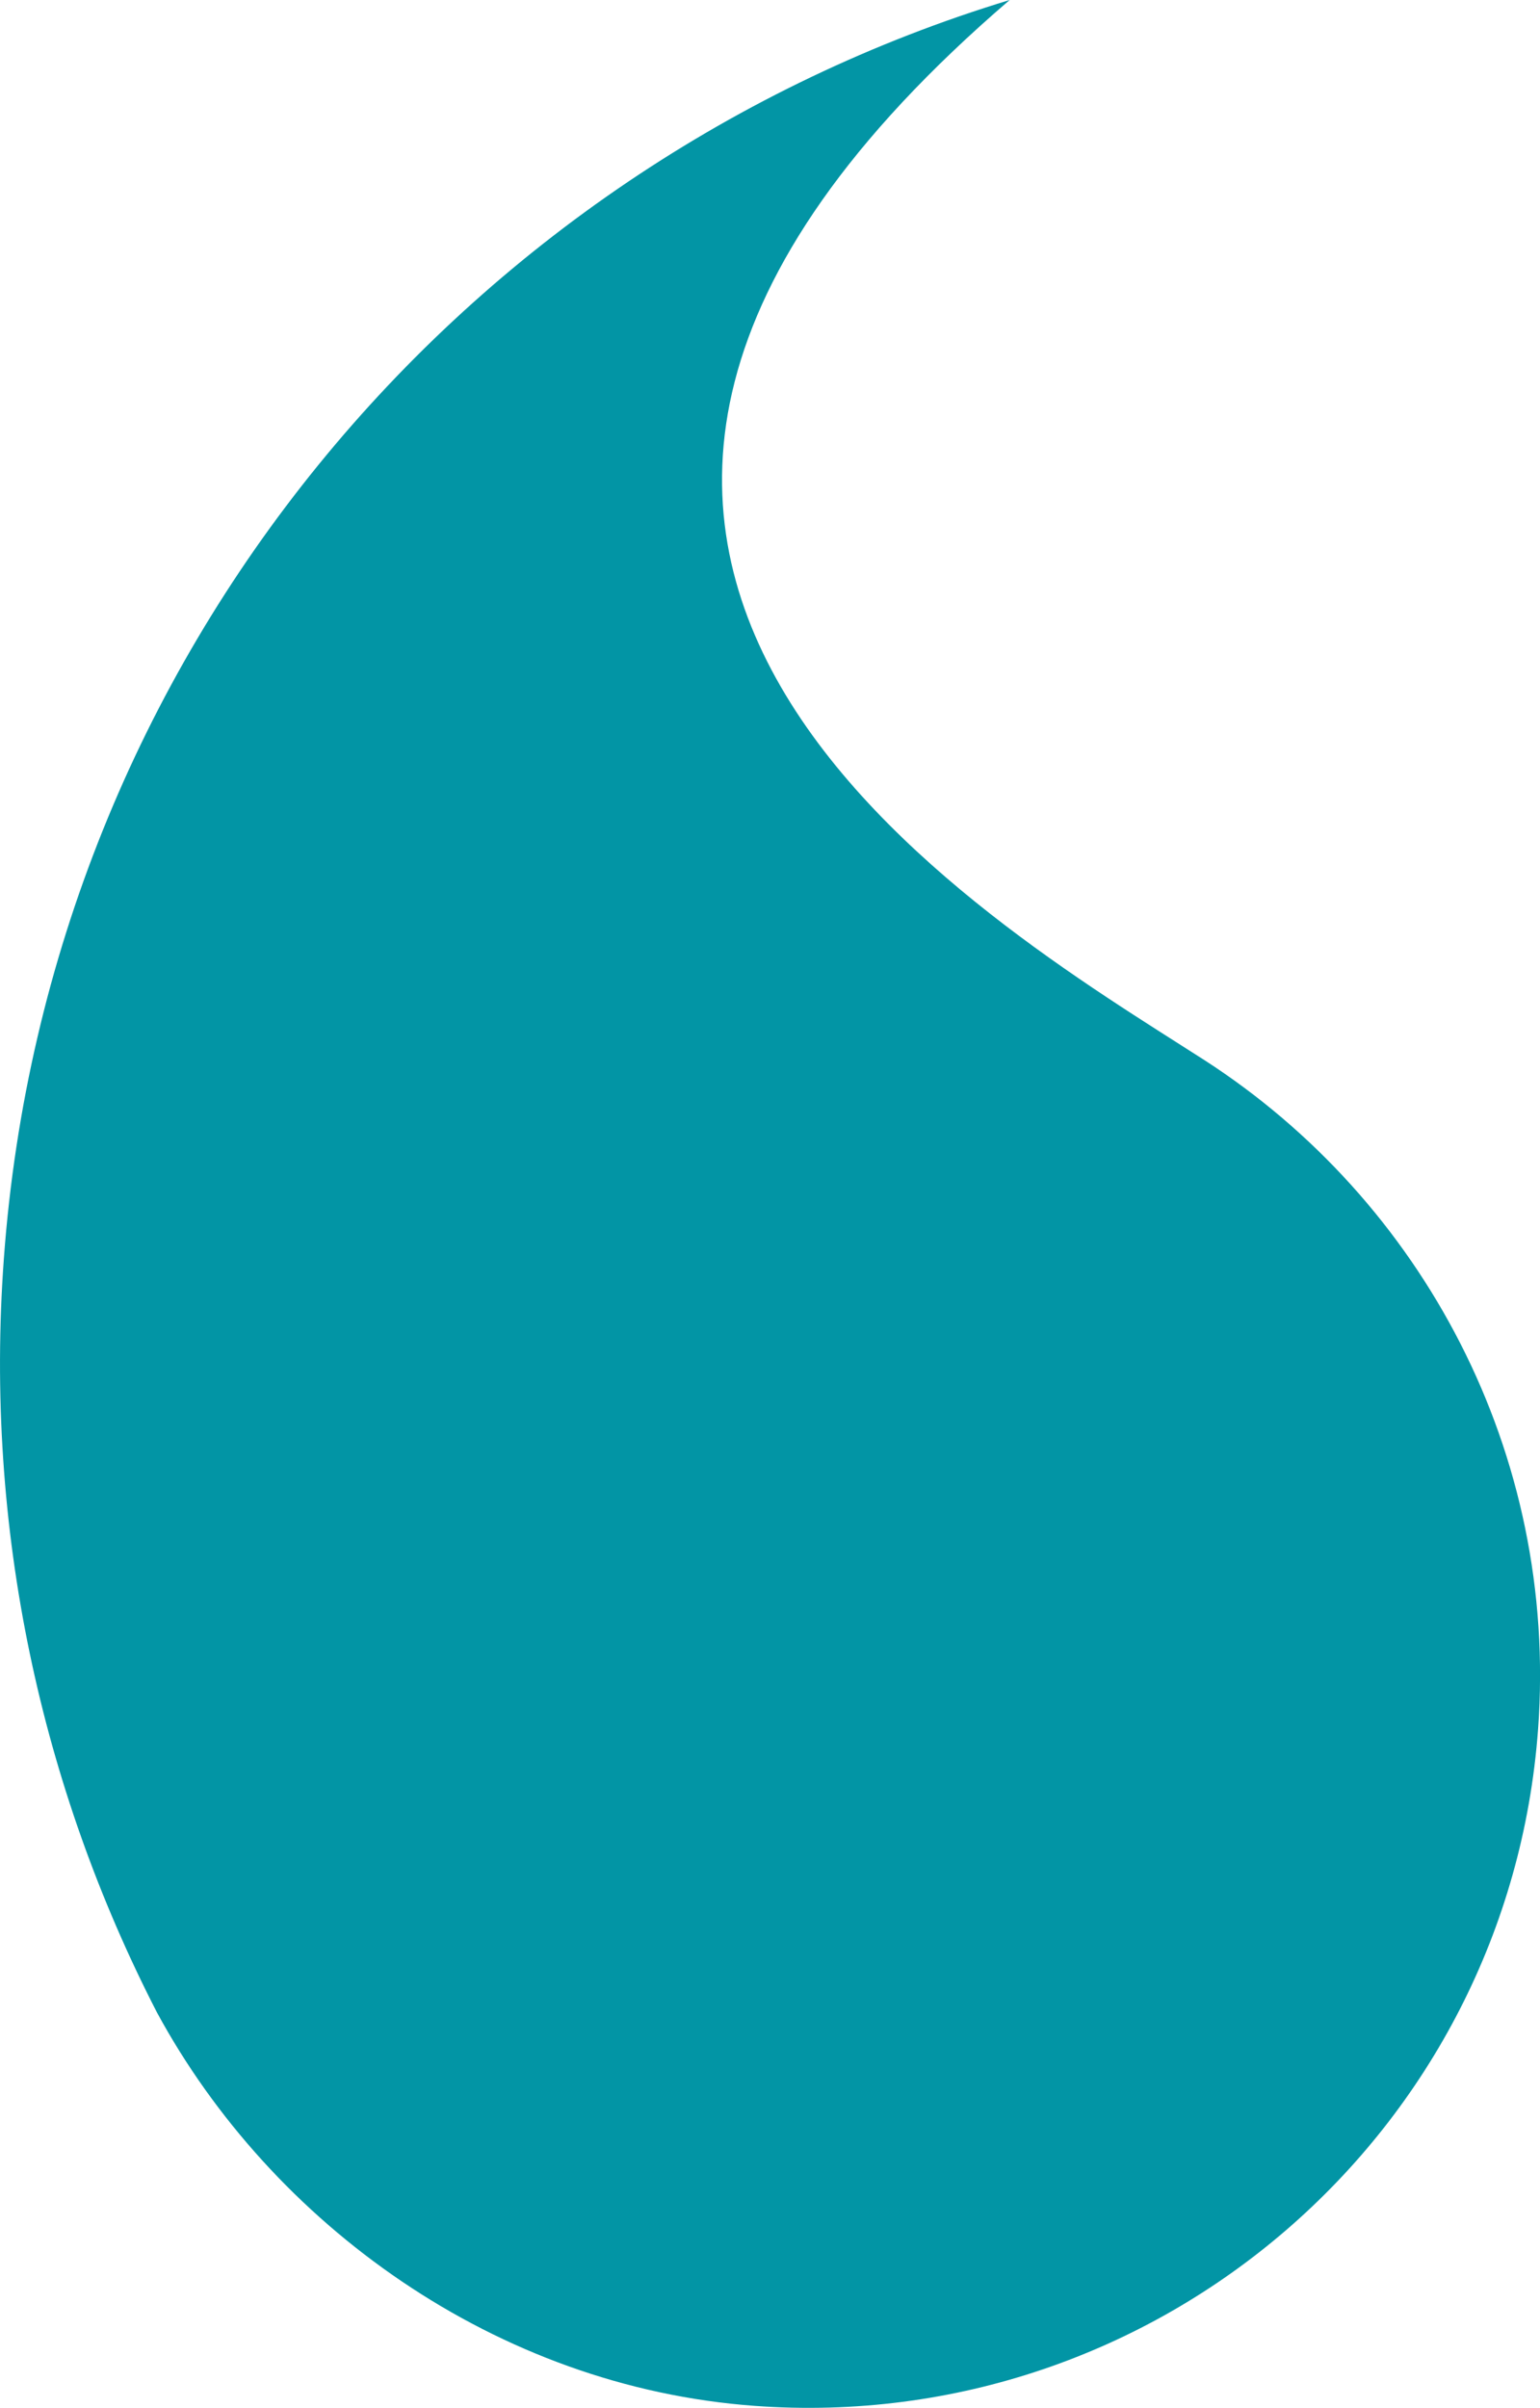 <svg version="1.1" id="图层_1" x="0px" y="0px" width="54.488px" height="85.171px" viewBox="0 0 54.488 85.171" enable-background="new 0 0 54.488 85.171" xml:space="preserve" xmlns="http://www.w3.org/2000/svg" xmlns:xlink="http://www.w3.org/1999/xlink" xmlns:xml="http://www.w3.org/XML/1998/namespace">
  <path fill="#0295A5" d="M42.614,37.498C34.857,32.518,12.699,19.756,35.724,0C16.382,5.875,1.701,23.146,0.137,44.512
	c-0.701,9.574,1.324,18.719,5.415,26.67c4.066,7.498,12.01,13.25,21.147,13.918c14.267,1.047,26.674-9.672,27.721-23.936
	C55.134,51.381,50.315,42.468,42.614,37.498z" class="color c1"/>
</svg>